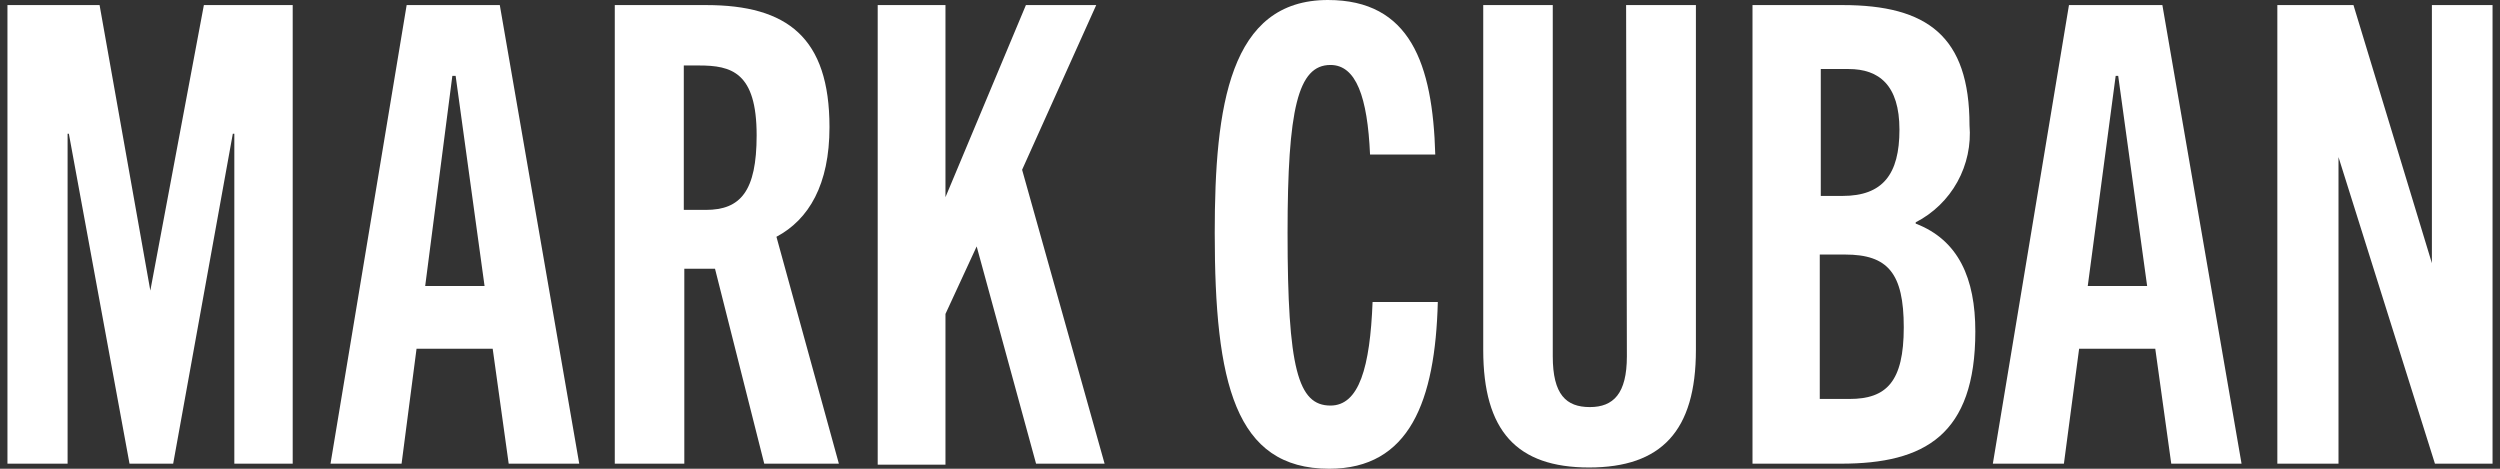 <svg width="160" height="30" viewBox="0 0 160 30" fill="none" xmlns="http://www.w3.org/2000/svg">
<rect x="0" y="0" width="160" height="30" fill="#333333" stroke="none"/>
<path d="M14.997 29.675V8.56H14.9L11.083 29.675H8.289L4.407 8.56H4.326V29.675H0.477V0.325H6.373L9.621 18.598L13.048 0.325H18.733V29.675H14.997Z" fill="white"/>
<path d="M32.556 29.675L31.532 22.317H26.659L25.701 29.675H21.153L26.026 0.325H31.987L37.071 29.675H32.556ZM27.212 18.305H31.012L29.161 4.857H28.95L27.212 18.305Z" fill="white"/>
<path d="M48.912 29.675L45.761 17.201H43.796V29.675H39.346V0.325H45.193C50.39 0.325 53.087 2.404 53.087 8.138C53.087 11.808 51.771 14.05 49.692 15.154L53.688 29.675H48.912ZM45.176 13.433C47.386 13.433 48.425 12.247 48.425 8.657C48.425 4.613 46.801 4.191 44.738 4.191H43.763V13.433H45.176Z" fill="white"/>
<path d="M66.308 29.675L62.507 15.771L60.51 20.092V29.74H56.173V0.325H60.51V12.62L65.658 0.325H70.158L65.415 10.866L70.694 29.675H66.308Z" fill="white"/>
<path d="M92.02 19.329C91.857 25.663 90.217 30 85.068 30C79.026 30 77.743 24.477 77.743 14.911C77.743 6.789 78.685 0 84.987 0C90.249 0 91.695 4.077 91.857 9.892H87.683C87.521 6.205 86.79 4.158 85.149 4.158C83.07 4.158 82.404 6.952 82.404 14.911C82.404 23.584 83.07 25.956 85.149 25.956C86.985 25.956 87.683 23.503 87.845 19.329H92.02Z" fill="white"/>
<path d="M104.071 0.325H108.538V22.398C108.538 27.58 106.329 29.919 101.7 29.919C97.071 29.919 94.927 27.58 94.927 22.398V0.325H99.377V22.805C99.377 25.257 100.238 26.053 101.749 26.053C103.259 26.053 104.12 25.192 104.12 22.805L104.071 0.325Z" fill="white"/>
<path d="M112.16 29.675V0.325H117.926C123.351 0.325 126.048 2.323 126.048 8.008C126.155 9.269 125.885 10.534 125.272 11.642C124.659 12.75 123.73 13.65 122.604 14.229V14.31C125.349 15.366 126.421 17.818 126.421 21.213C126.421 27.84 123.173 29.675 117.829 29.675H112.16ZM117.926 12.539C120.493 12.539 121.565 11.159 121.565 8.3C121.565 5.441 120.249 4.418 118.316 4.418H116.53V12.539H117.926ZM118.365 25.533C120.736 25.533 121.841 24.429 121.841 20.953C121.841 17.477 120.818 16.291 118.089 16.291H116.465V25.533H118.365Z" fill="white"/>
<path d="M138.96 29.675L137.937 22.317H133.064L132.09 29.675H127.542L132.414 0.325H138.392L143.459 29.675H138.96ZM133.616 18.305H137.417L135.565 4.857H135.403L133.616 18.305Z" fill="white"/>
<path d="M155.836 29.675L149.664 10.054V29.675H145.75V0.325H150.622L155.641 16.843V0.325H159.523V29.675H155.836Z" fill="white"/>
</svg>
